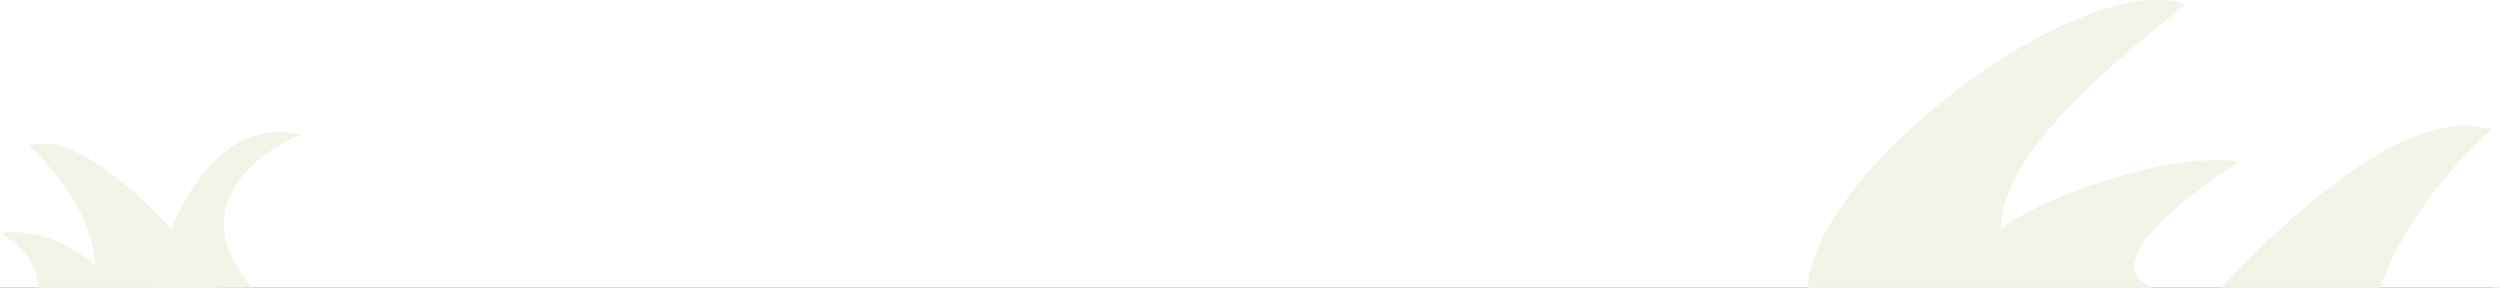 <svg width="278" height="32" viewBox="0 0 278 32" fill="none" xmlns="http://www.w3.org/2000/svg">
<rect x="0" y="0" width="278" height="32" fill="#333333" stroke="none"/>
<g clip-path="url(#clip0_1719_5794)">
<rect width="390" height="844" transform="translate(-54 -115)" fill="white"/>
<path d="M243 0.461C231 -3.539 201 19.461 201 32.461H243C236 32.461 233 28.5 249 17.96C240.2 16.76 225.333 22.833 222.5 25.5C222.5 15.9 238.5 4.461 243 0.461Z" fill="#F1F5E8"/>
<path d="M277 14.411C265 10.411 244 34.077 235 46.411H277C272.2 40.011 279 34.077 283 31.91C274.2 30.71 266.333 35.743 263.5 38.41C263.5 28.81 272.5 18.41 277 14.411Z" fill="#F1F5E8"/>
<path d="M3.25 16.21C9.75 13.992 21.125 27.12 26 33.961H3.25C5.85 30.411 2.167 27.119 0 25.917C4.767 25.252 9.028 28.044 10.562 29.523C10.562 24.198 5.688 18.429 3.25 16.21Z" fill="#F1F5E8"/>
<path d="M33.5 14.961C23.5 12.561 18.333 25.294 17 31.961H28C20.4 23.161 28.5 16.961 33.5 14.961Z" fill="#F1F5E8"/>
</g>
<defs>
<clipPath id="clip0_1719_5794">
<rect width="390" height="844" fill="white" transform="translate(-54 -115)"/>
</clipPath>
</defs>
</svg>
